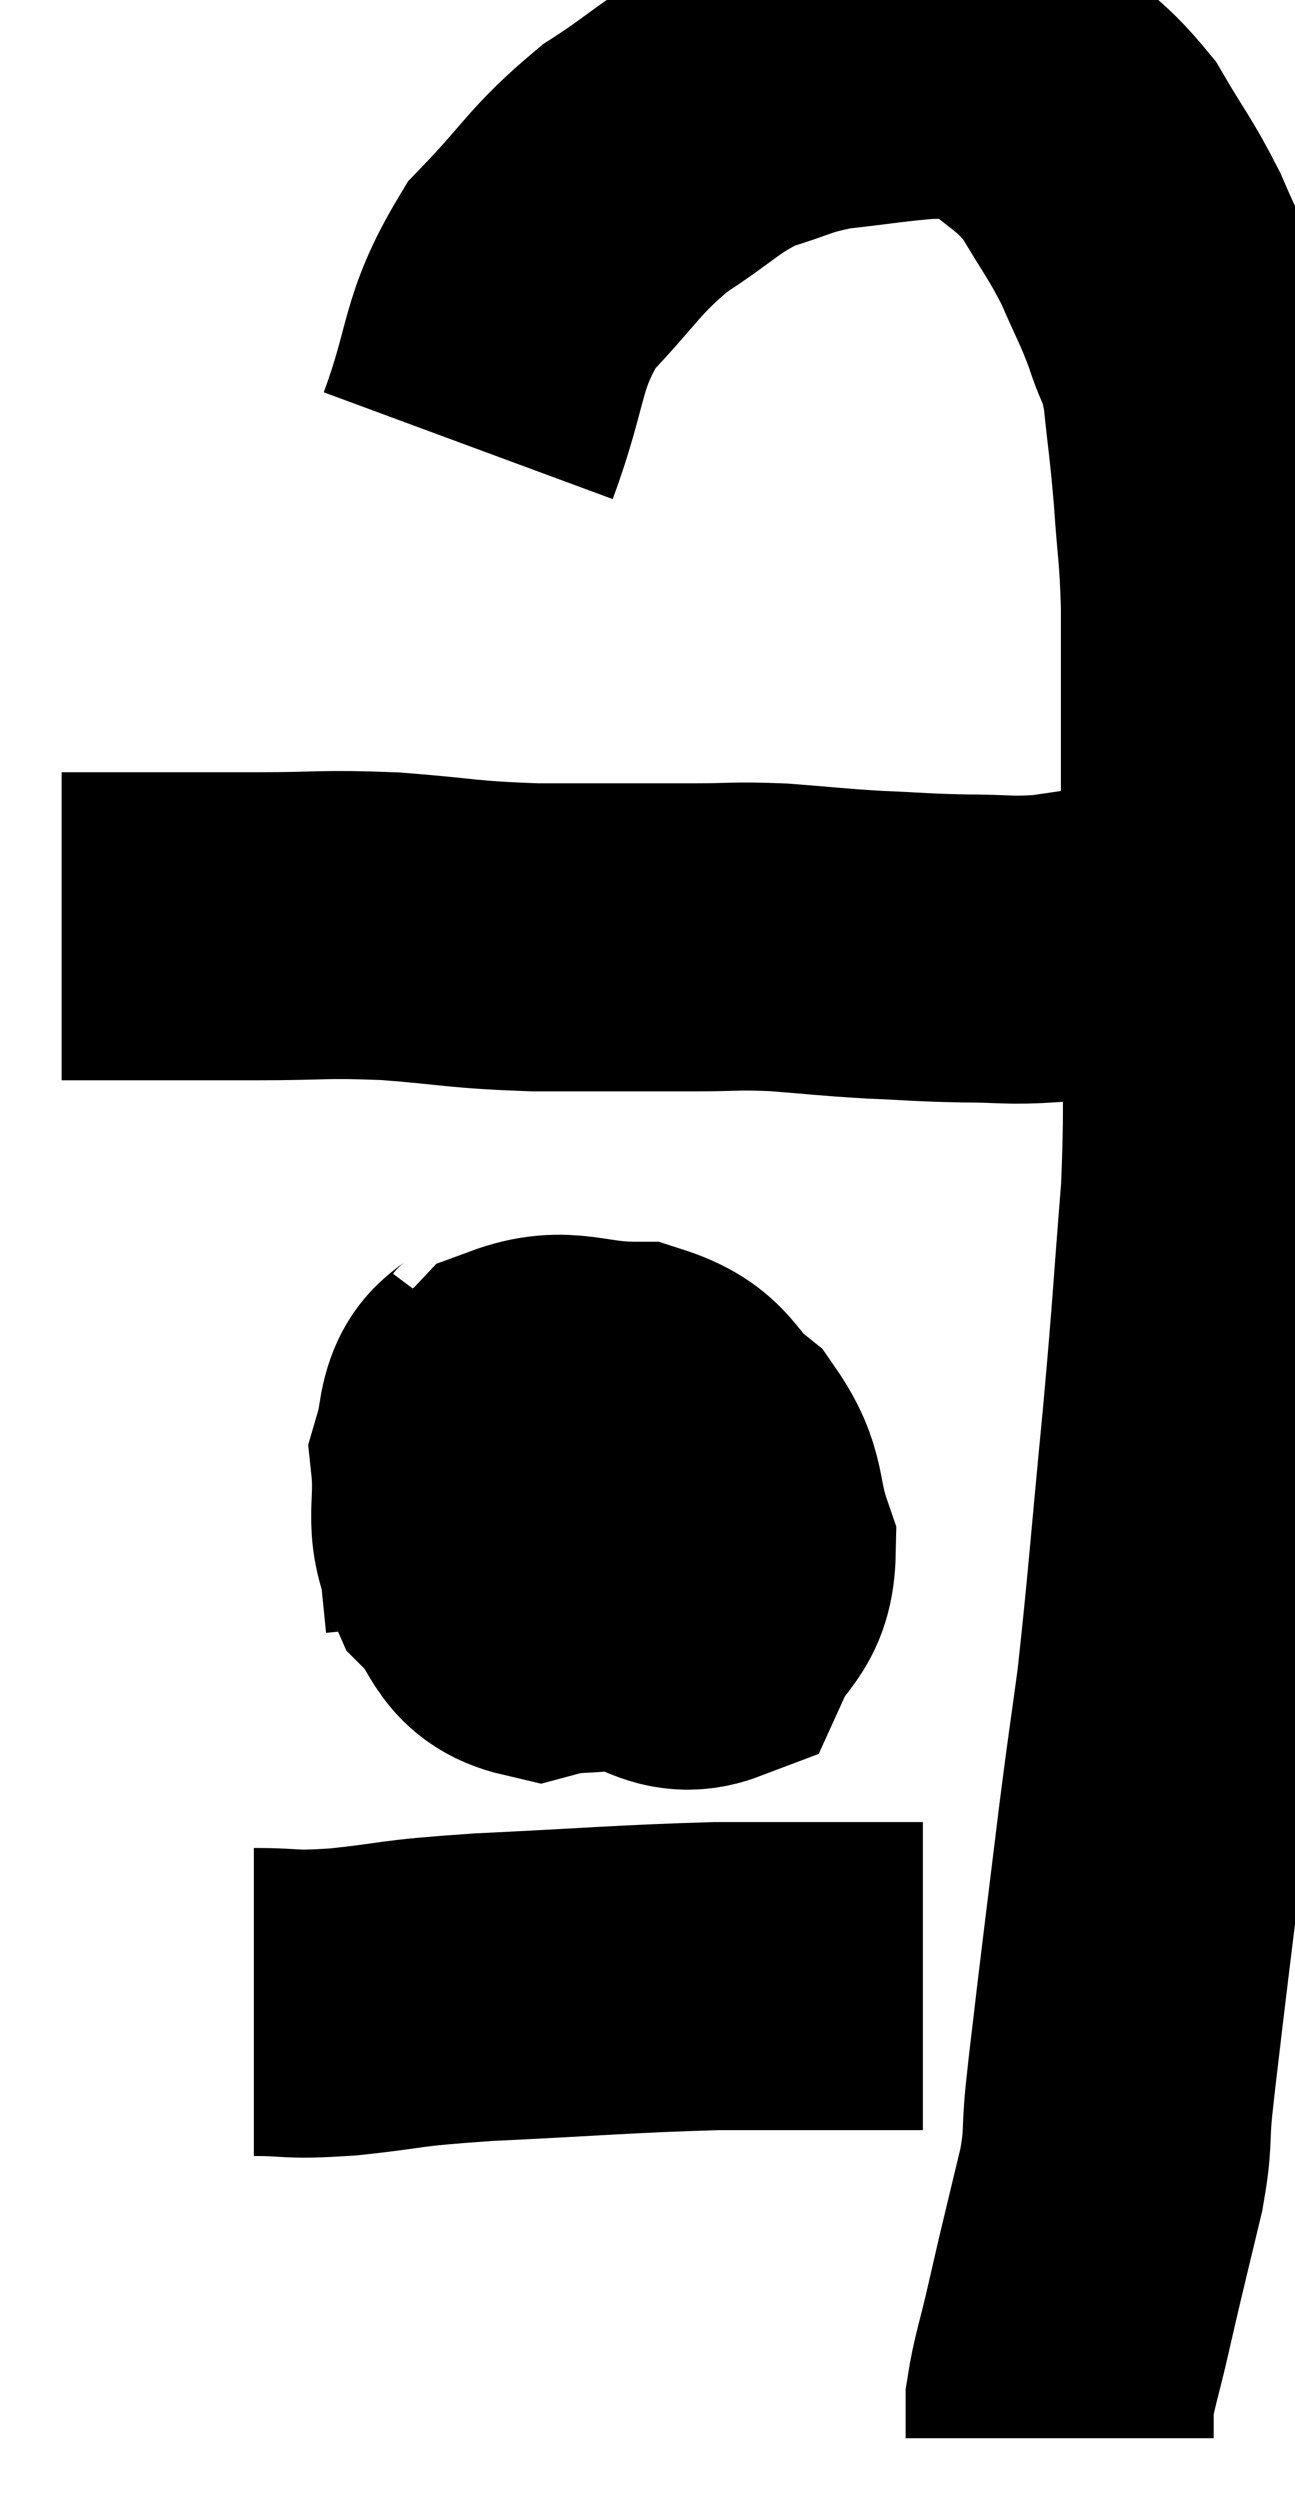 <svg xmlns="http://www.w3.org/2000/svg" viewBox="14.78 3.626 21.02 40.574" width="21.02" height="40.574"><path d="M 15.78 18.66 C 16.47 18.66, 16.365 18.66, 17.16 18.66 C 18.06 18.66, 17.97 18.66, 18.96 18.66 C 20.04 18.66, 19.995 18.615, 21.12 18.66 C 22.29 18.75, 22.23 18.795, 23.46 18.84 C 24.75 18.84, 25.05 18.84, 26.04 18.84 C 26.73 18.84, 26.685 18.81, 27.42 18.84 C 28.2 18.9, 28.23 18.915, 28.98 18.96 C 29.7 18.99, 29.715 19.005, 30.42 19.02 C 31.11 19.02, 31.14 19.065, 31.8 19.02 C 32.43 18.93, 32.595 18.9, 33.06 18.84 C 33.36 18.81, 33.27 18.825, 33.66 18.78 C 34.14 18.72, 34.335 18.705, 34.62 18.66 C 34.71 18.63, 34.755 18.615, 34.8 18.6 L 34.8 18.6" fill="none" stroke="black" stroke-width="5"></path><path d="M 22.38 10.86 C 22.89 9.48, 22.725 9.225, 23.4 8.1 C 24.24 7.23, 24.24 7.065, 25.08 6.36 C 25.92 5.82, 25.98 5.655, 26.76 5.28 C 27.48 5.07, 27.435 5.01, 28.2 4.86 C 29.01 4.77, 29.22 4.725, 29.82 4.68 C 30.21 4.68, 30.285 4.65, 30.6 4.68 C 30.84 4.74, 30.615 4.455, 31.08 4.8 C 31.77 5.43, 31.905 5.385, 32.46 6.06 C 32.88 6.78, 32.955 6.825, 33.3 7.5 C 33.57 8.13, 33.615 8.16, 33.84 8.76 C 34.02 9.33, 34.065 9.18, 34.2 9.9 C 34.29 10.77, 34.305 10.755, 34.38 11.64 C 34.44 12.54, 34.47 12.495, 34.5 13.44 C 34.5 14.43, 34.5 14.595, 34.5 15.42 C 34.5 16.08, 34.5 15.765, 34.5 16.74 C 34.5 18.03, 34.5 17.76, 34.5 19.32 C 34.5 21.15, 34.575 21.135, 34.5 22.98 C 34.35 24.84, 34.38 24.69, 34.2 26.7 C 33.99 28.86, 33.96 29.385, 33.78 31.02 C 33.63 32.13, 33.645 31.95, 33.48 33.24 C 33.3 34.71, 33.255 35.055, 33.12 36.18 C 33.03 36.96, 33.015 37.035, 32.94 37.74 C 32.88 38.37, 32.94 38.31, 32.82 39 C 32.64 39.75, 32.595 39.93, 32.46 40.5 C 32.37 40.89, 32.4 40.755, 32.28 41.28 C 32.13 41.94, 32.055 42.12, 31.98 42.6 C 31.98 42.9, 31.98 43.05, 31.98 43.2 C 31.98 43.2, 31.98 43.2, 31.98 43.2 L 31.98 43.2" fill="none" stroke="black" stroke-width="5"></path><path d="M 23.16 25.8 C 22.8 26.28, 22.545 26.115, 22.44 26.76 C 22.59 27.57, 22.2 27.66, 22.74 28.38 C 23.67 29.01, 23.73 29.205, 24.6 29.64 C 25.41 29.88, 25.665 30.33, 26.22 30.12 C 26.52 29.46, 26.805 29.52, 26.82 28.8 C 26.55 28.02, 26.715 27.87, 26.28 27.24 C 25.68 26.76, 25.83 26.52, 25.08 26.28 C 24.18 26.28, 23.97 26.025, 23.28 26.28 C 22.8 26.79, 22.515 26.625, 22.32 27.3 C 22.41 28.14, 22.2 28.305, 22.5 28.98 C 23.01 29.49, 22.875 29.85, 23.52 30 C 24.3 29.79, 24.495 30.06, 25.08 29.58 C 25.47 28.83, 25.86 28.74, 25.86 28.08 C 25.47 27.51, 25.695 27.195, 25.08 26.94 C 24.24 27, 24.06 26.625, 23.4 27.06 C 22.92 27.87, 22.65 27.975, 22.44 28.68 L 22.56 29.88" fill="none" stroke="black" stroke-width="5"></path><path d="M 23.58 28.08 C 23.82 28.08, 23.775 27.99, 24.06 28.08 C 24.39 28.26, 24.45 28.35, 24.72 28.44 L 25.14 28.44" fill="none" stroke="black" stroke-width="5"></path><path d="M 18.9 36.12 C 19.62 36.12, 19.41 36.18, 20.34 36.12 C 21.48 36, 21.105 35.985, 22.62 35.88 C 24.51 35.79, 24.87 35.745, 26.4 35.7 C 27.57 35.7, 27.945 35.7, 28.74 35.7 C 29.16 35.7, 29.325 35.7, 29.58 35.7 C 29.67 35.7, 29.715 35.7, 29.76 35.7 L 29.76 35.7" fill="none" stroke="black" stroke-width="5"></path></svg>